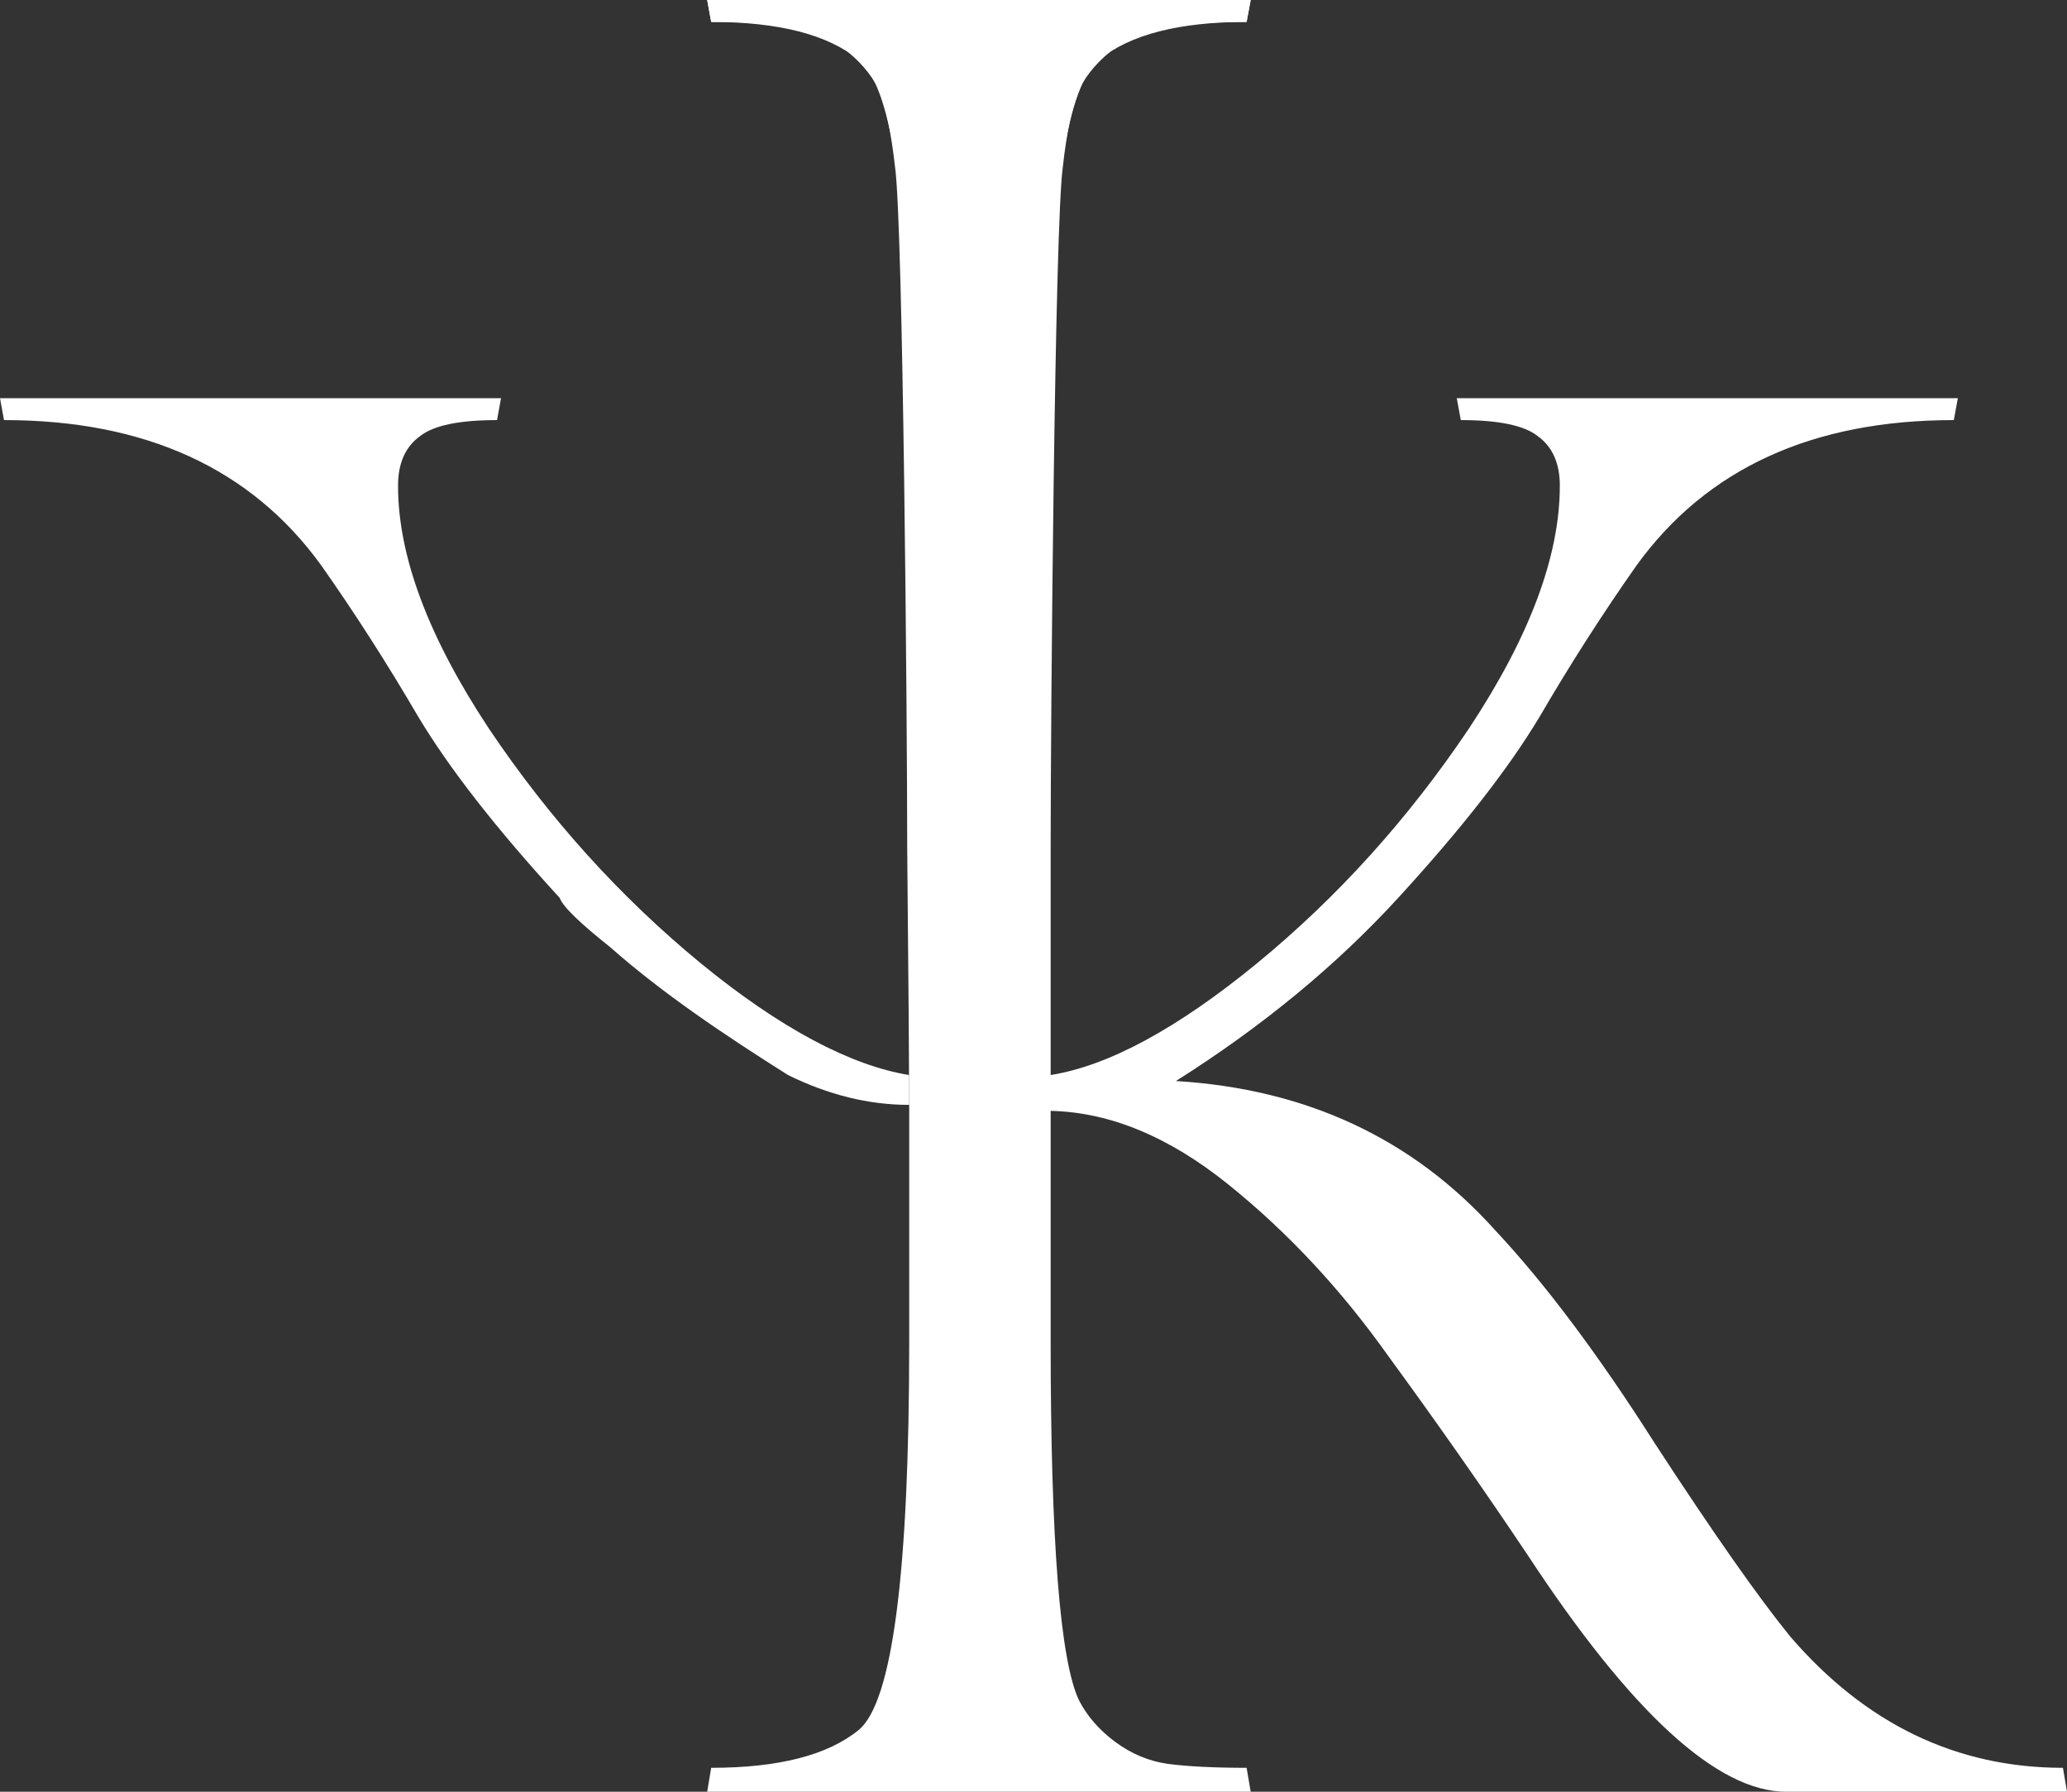 <svg width="30" height="26" viewBox="0 0 30 26" fill="none" xmlns="http://www.w3.org/2000/svg">
<rect x="0" y="0" width="30" height="26" fill="#333333" stroke="none"/>
<path d="M15.22 12.307C15.22 10.246 15.288 3.062 15.425 2.311C15.542 1.541 15.718 1.059 15.953 0.867C16.402 0.501 17.116 0.318 18.093 0.318L18.152 0H14.208H10.264L10.322 0.318C10.791 0.318 11.173 0.337 11.466 0.376C11.74 0.414 11.994 0.52 12.228 0.693C12.463 0.867 12.639 1.069 12.756 1.3C12.854 1.531 12.932 1.907 12.991 2.427C13.108 3.274 13.167 10.419 13.167 12.307L13.196 15.6C12.355 15.465 11.329 14.926 10.175 13.982C9.003 13.019 7.976 11.883 7.096 10.573C6.217 9.244 5.777 8.07 5.777 7.049C5.777 6.721 5.884 6.481 6.099 6.327C6.295 6.173 6.666 6.096 7.214 6.096L7.272 5.778H-0L0.058 6.096C2.111 6.096 3.646 6.799 4.662 8.204C5.151 8.898 5.62 9.63 6.07 10.4C6.52 11.151 7.204 12.027 8.123 13.029C8.171 13.165 8.457 13.427 8.853 13.742C9.616 14.415 10.502 15.01 11.437 15.6C12.023 15.889 12.61 16.033 13.196 16.033V15.6H15.22V12.307Z" fill="white"/>
<path d="M25.923 26C24.926 26 23.675 24.854 22.17 22.562C21.525 21.599 20.85 20.636 20.146 19.673C19.462 18.71 18.69 17.882 17.829 17.189C16.969 16.496 16.109 16.139 15.249 16.12V19.471C15.249 22.36 15.386 24.093 15.659 24.671C15.777 24.902 15.953 25.104 16.187 25.278C16.422 25.451 16.676 25.557 16.95 25.596C17.243 25.634 17.624 25.653 18.093 25.653L18.152 26H10.264L10.322 25.653C11.3 25.653 12.013 25.47 12.463 25.104C12.952 24.7 13.196 22.822 13.196 19.471V12.307C13.196 10.246 13.128 3.062 12.991 2.311C12.873 1.541 12.698 1.059 12.463 0.867C12.013 0.501 11.3 0.318 10.322 0.318L10.264 0H14.076H18.152L18.093 0.318C17.624 0.318 17.243 0.337 16.95 0.376C16.676 0.414 16.422 0.52 16.187 0.693C15.953 0.867 15.777 1.069 15.659 1.3C15.562 1.531 15.483 1.907 15.425 2.427C15.308 3.274 15.249 10.419 15.249 12.307V15.6C16.09 15.465 17.087 14.926 18.24 13.982C19.413 13.019 20.439 11.883 21.319 10.573C22.199 9.244 22.639 8.07 22.639 7.049C22.639 6.721 22.531 6.481 22.316 6.327C22.121 6.173 21.749 6.096 21.202 6.096L21.143 5.778H28.416L28.357 6.096C26.305 6.096 24.77 6.799 23.753 8.204C23.265 8.898 22.795 9.63 22.346 10.4C21.896 11.151 21.212 12.027 20.293 13.029C19.394 14.011 18.318 14.897 17.067 15.687C18.963 15.802 20.508 16.524 21.701 17.853C22.424 18.624 23.196 19.654 24.017 20.944C24.858 22.235 25.513 23.169 25.982 23.747C27.077 25.018 28.396 25.653 29.941 25.653L30 26H25.923Z" fill="white"/>
</svg>
